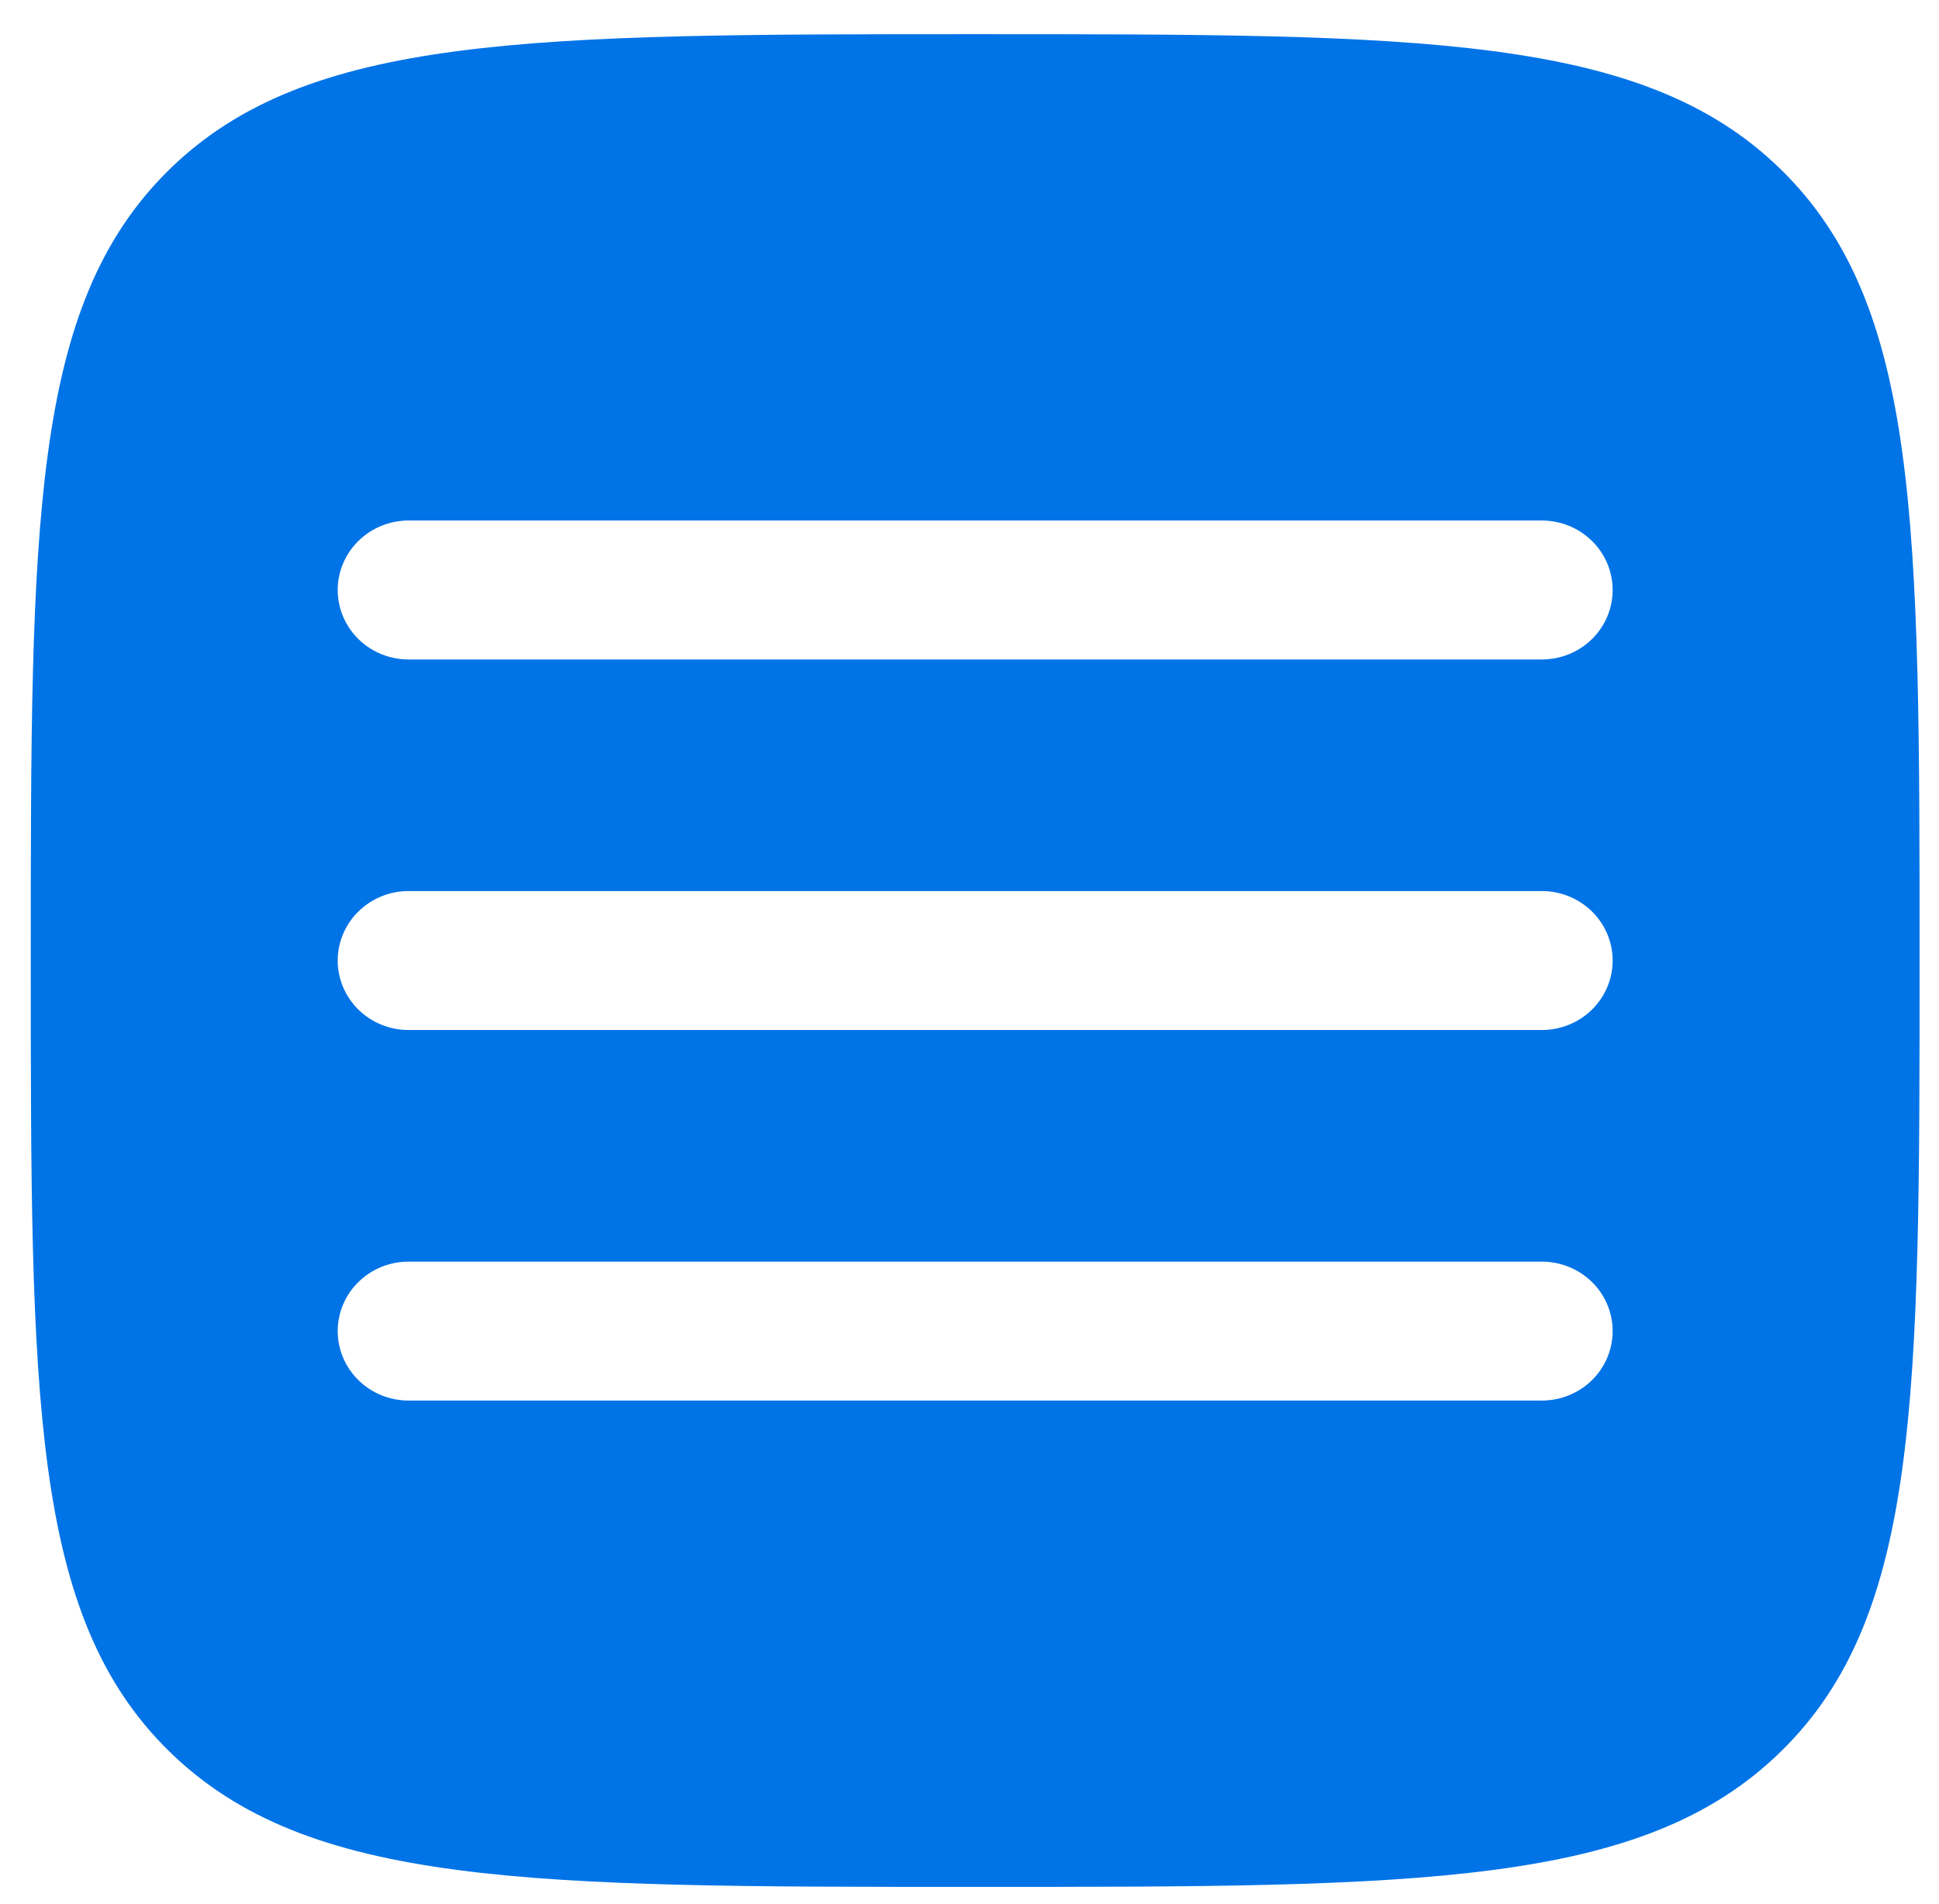 <svg width="55" height="54" viewBox="0 0 55 54" fill="none" xmlns="http://www.w3.org/2000/svg">
<path fill-rule="evenodd" clip-rule="evenodd" d="M4.795 49.675C8.722 53.525 15.033 53.525 27.661 53.525C40.289 53.525 46.603 53.525 50.525 49.675C54.449 45.831 54.449 39.635 54.449 27.247C54.449 14.86 54.449 8.666 50.525 4.817C46.606 0.97 40.289 0.97 27.661 0.97C15.033 0.97 8.719 0.97 4.795 4.817C0.873 8.669 0.873 14.86 0.873 27.247C0.873 39.635 0.873 45.828 4.795 49.675ZM45.743 37.758C45.743 38.281 45.532 38.782 45.155 39.152C44.778 39.522 44.267 39.729 43.734 39.729H11.588C11.056 39.729 10.545 39.522 10.168 39.152C9.791 38.782 9.579 38.281 9.579 37.758C9.579 37.236 9.791 36.734 10.168 36.365C10.545 35.995 11.056 35.788 11.588 35.788H43.734C44.267 35.788 44.778 35.995 45.155 36.365C45.532 36.734 45.743 37.236 45.743 37.758ZM43.734 29.218C44.267 29.218 44.778 29.011 45.155 28.641C45.532 28.271 45.743 27.77 45.743 27.247C45.743 26.725 45.532 26.223 45.155 25.854C44.778 25.484 44.267 25.276 43.734 25.276H11.588C11.056 25.276 10.545 25.484 10.168 25.854C9.791 26.223 9.579 26.725 9.579 27.247C9.579 27.77 9.791 28.271 10.168 28.641C10.545 29.011 11.056 29.218 11.588 29.218H43.734ZM45.743 16.736C45.743 17.259 45.532 17.76 45.155 18.13C44.778 18.5 44.267 18.707 43.734 18.707H11.588C11.056 18.707 10.545 18.5 10.168 18.13C9.791 17.76 9.579 17.259 9.579 16.736C9.579 16.214 9.791 15.712 10.168 15.343C10.545 14.973 11.056 14.765 11.588 14.765H43.734C44.267 14.765 44.778 14.973 45.155 15.343C45.532 15.712 45.743 16.214 45.743 16.736Z" fill="#0073E6"/>
</svg>
